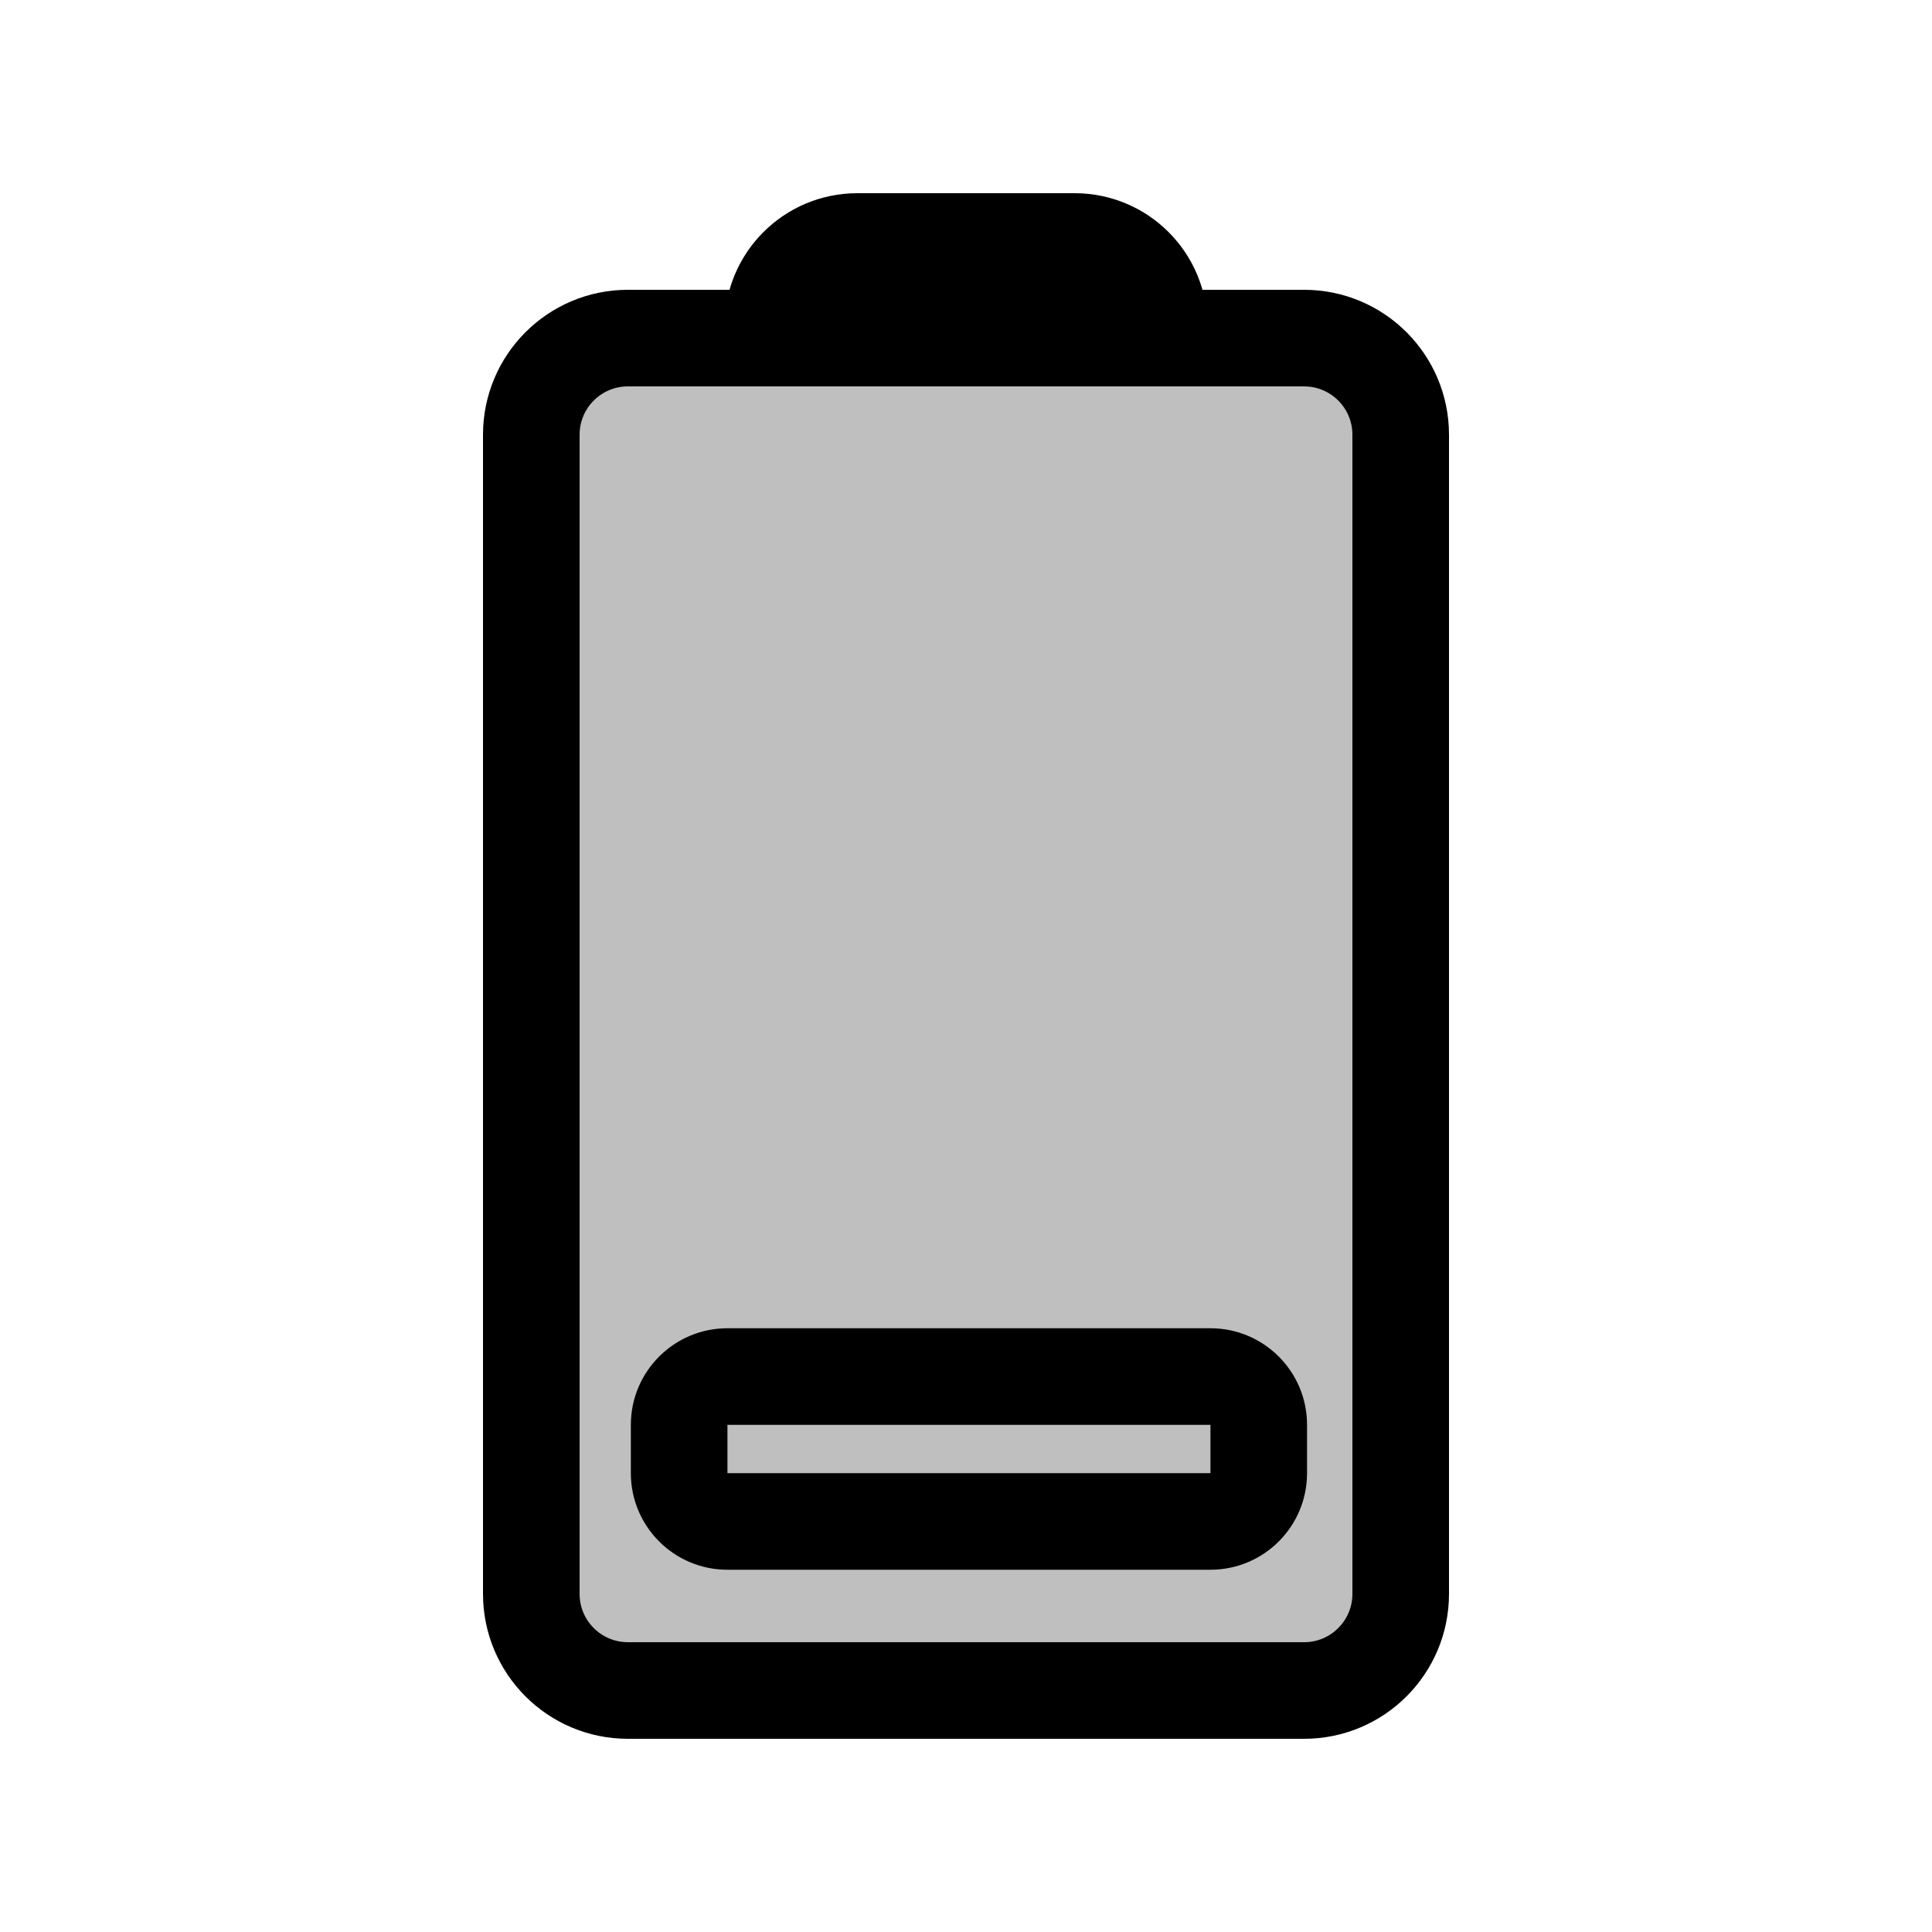 <svg viewBox="0 0 80 80" fill="none">
  <path d="M26 70C23.791 70 22 68.209 22 66L22 18C22 15.791 23.791 14 26 14L54 14C56.209 14 58 15.791 58 18L58 66C58 68.209 56.209 70 54 70H26Z" fill="currentColor" fill-opacity="0.25" stroke="currentColor" stroke-width="4" stroke-linecap="round" stroke-linejoin="round" />
  <path d="M32.5 14C32.224 14 32 13.776 32 13.5C32 11.567 33.567 10 35.5 10L44.5 10C46.433 10 48 11.567 48 13.5C48 13.776 47.776 14 47.5 14L32.5 14Z" fill="currentColor" fill-opacity="0.25" stroke="currentColor" stroke-width="4" stroke-linecap="round" stroke-linejoin="round" />
  <path d="M30.122 59H31.122V55H30.122V59ZM30.122 61V59H26.122V61H30.122ZM31.122 61H30.122V65H31.122V61ZM49.122 61H31.122V65H49.122V61ZM50.122 61H49.122V65H50.122V61ZM50.122 59V61L54.122 61V59L50.122 59ZM49.122 59H50.122V55H49.122V59ZM31.122 59H49.122V55H31.122V59ZM54.122 59C54.122 56.791 52.331 55 50.122 55V59L54.122 59ZM26.122 61C26.122 63.209 27.913 65 30.122 65V61H30.122H26.122ZM50.122 65C52.331 65 54.122 63.209 54.122 61L50.122 61V65ZM30.122 55C27.913 55 26.122 56.791 26.122 59H30.122L30.122 59V55Z" fill="currentColor" />
</svg>